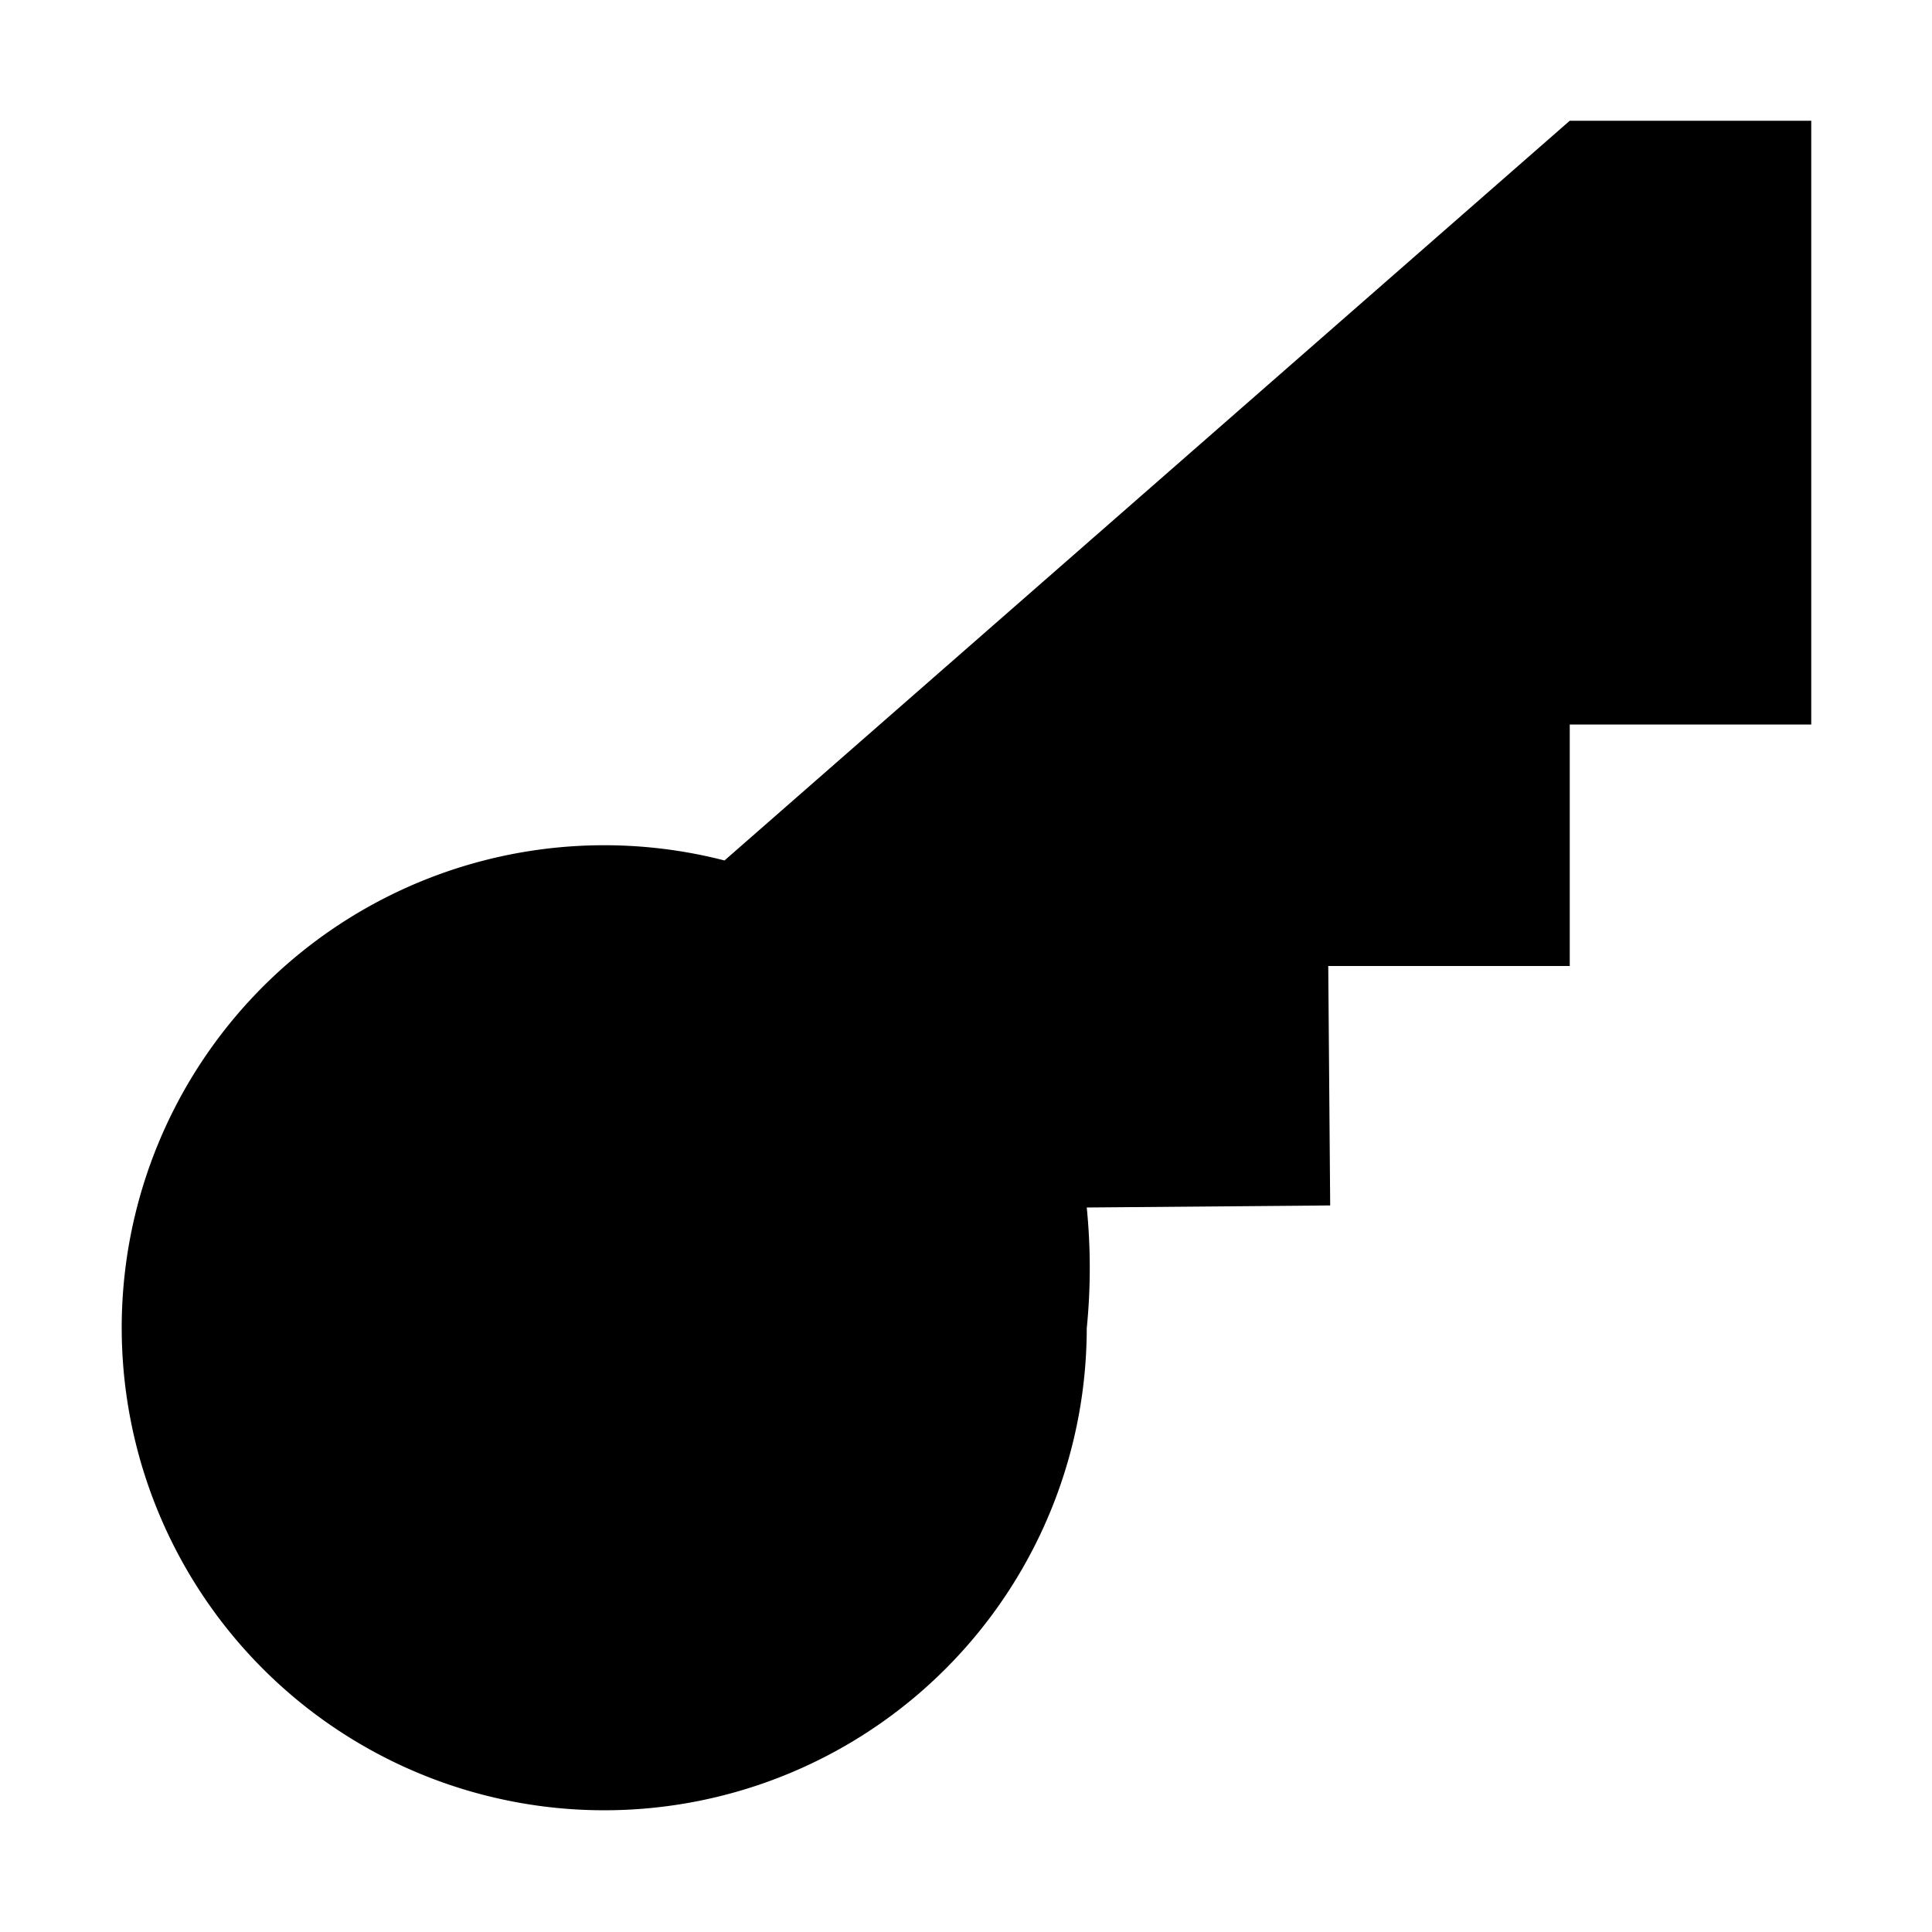 <svg xmlns="http://www.w3.org/2000/svg" viewBox="0 0 16 16">
  <path class="stroke-linejoin-round" d="M9,10a5.023,5.023,0,0,1,0,1A3.996,3.996,0,1,1,6,7.126L13,1h2V6H13V8H11l.016,1.983Z"/>
  <rect x="4.99" y="11" width="0.01" height="0.01"/>
</svg>